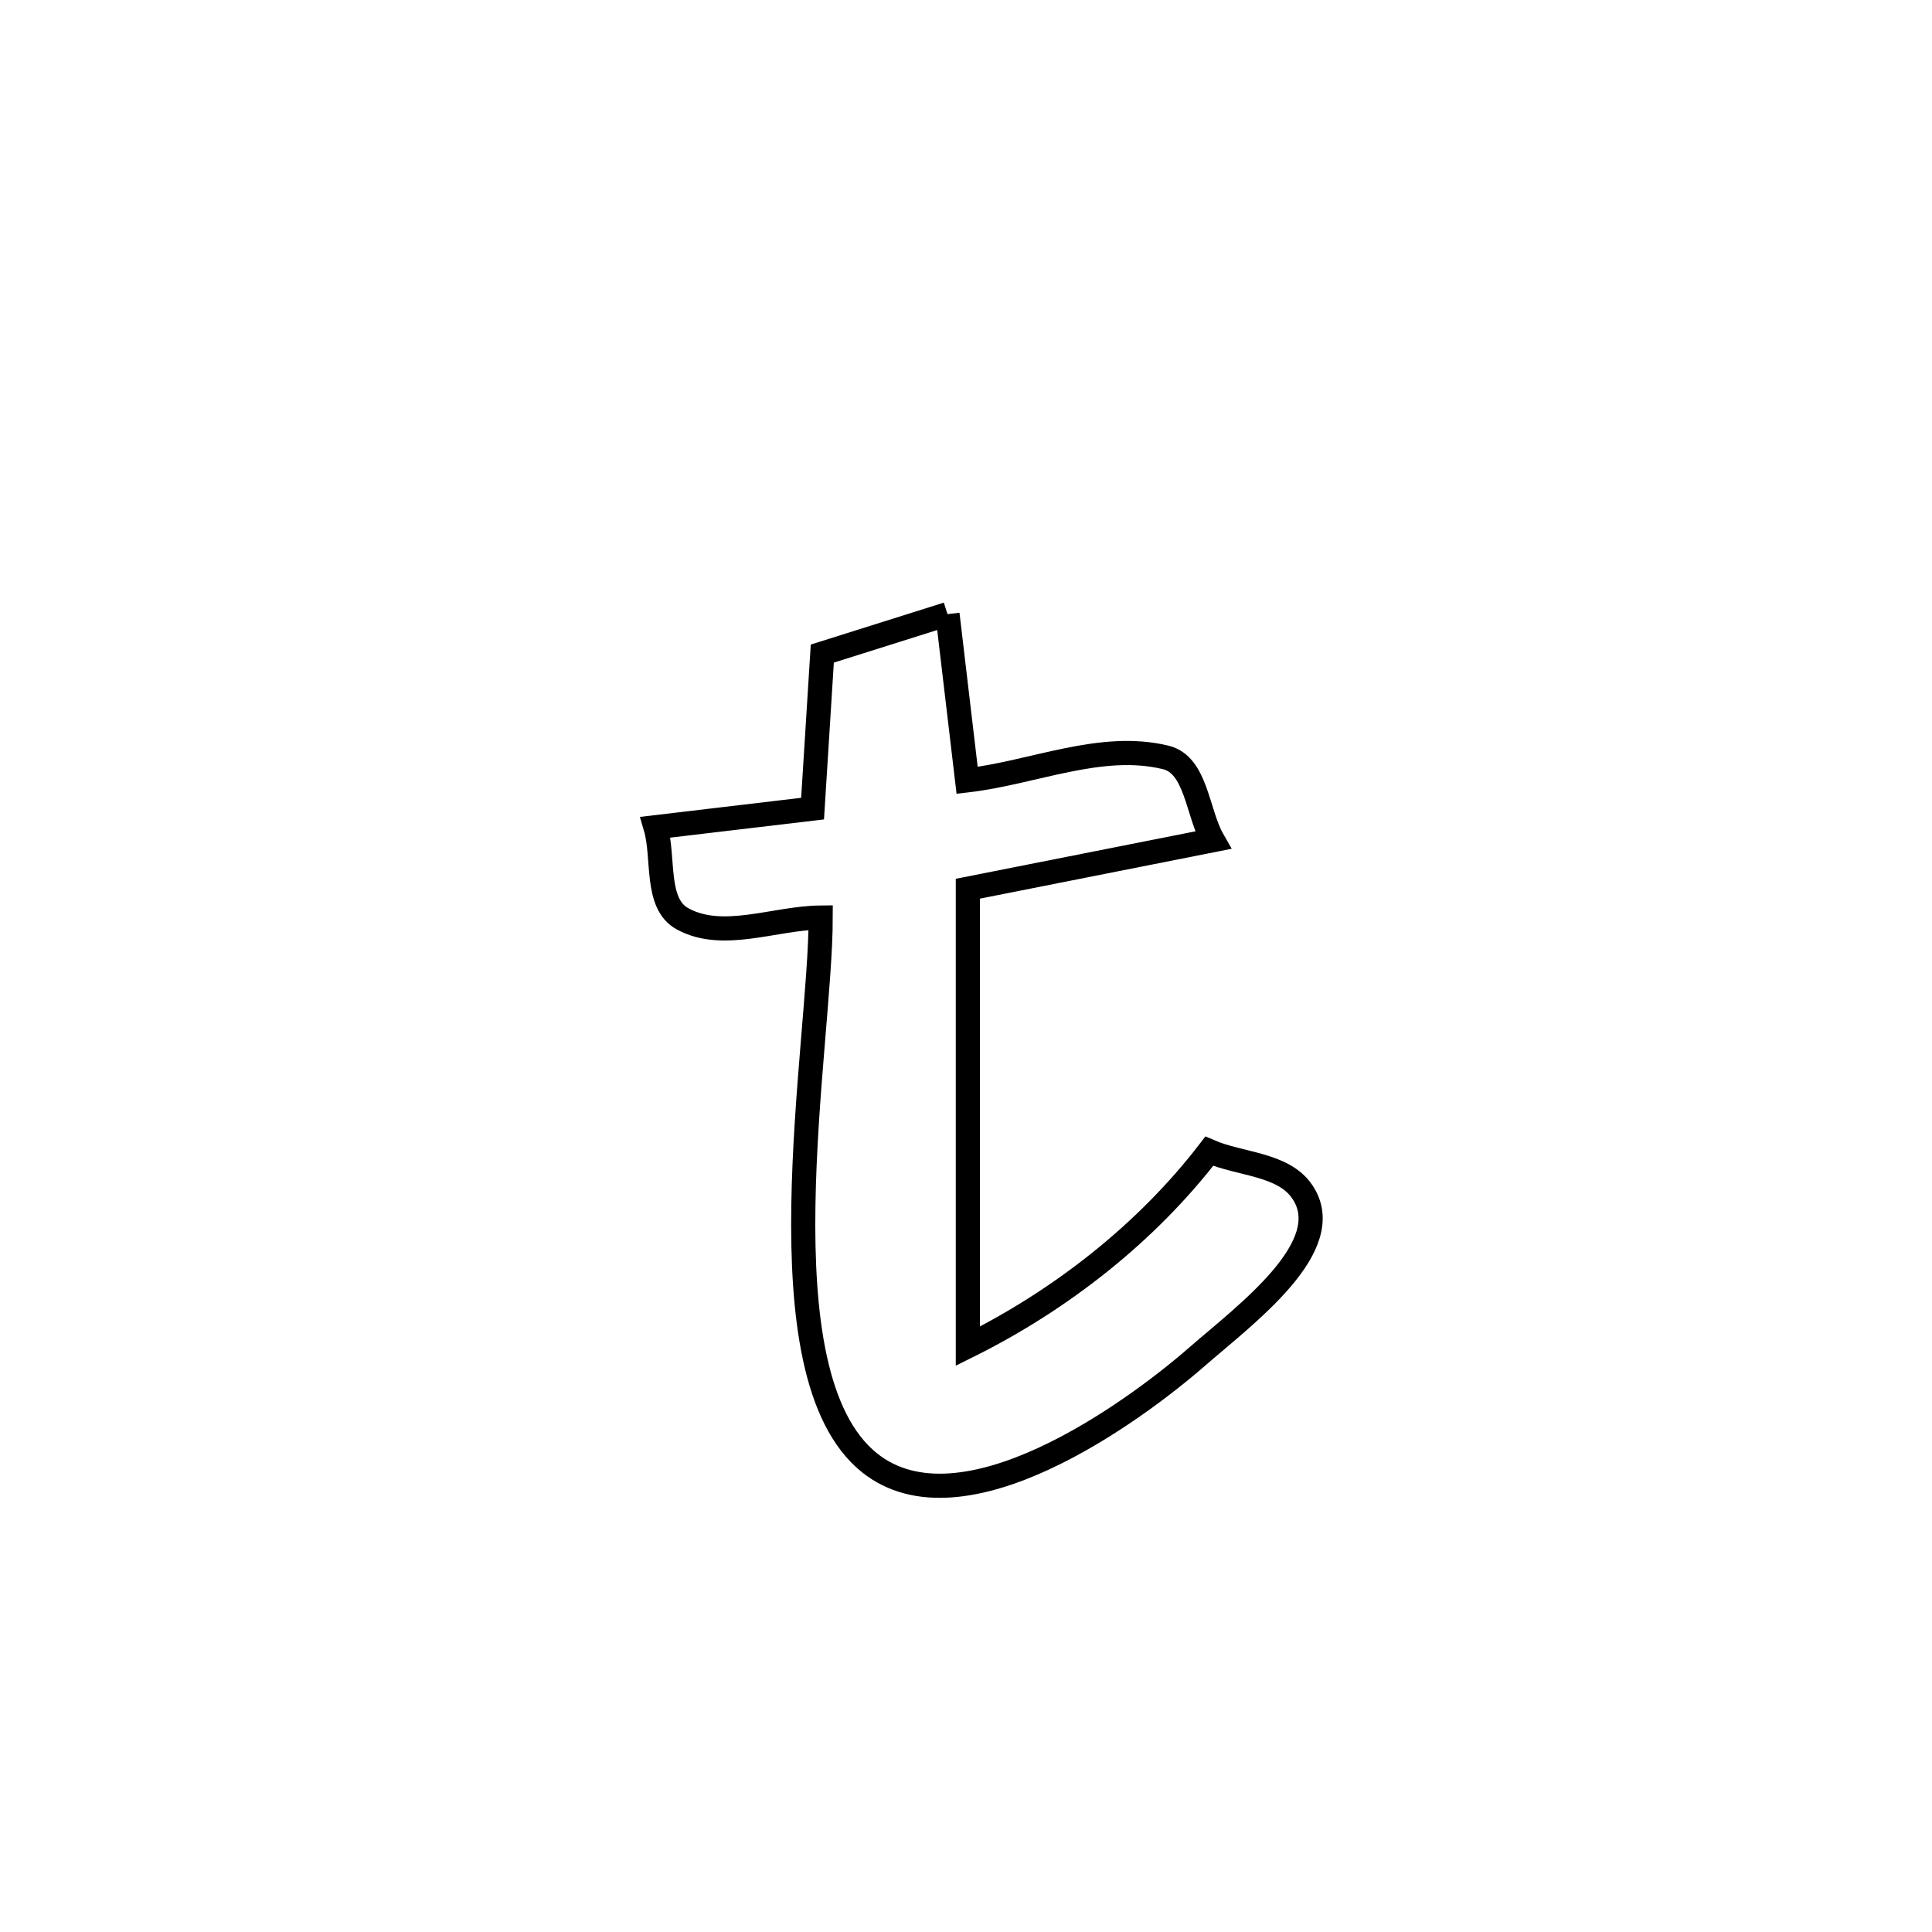 <svg xmlns="http://www.w3.org/2000/svg" viewBox="0.0 0.0 24.0 24.0" height="200px" width="200px"><path fill="none" stroke="black" stroke-width=".3" stroke-opacity="1.0"  filling="0" d="M11.77 7.629 L11.77 7.629 C11.777 7.689 11.997 9.551 12.014 9.694 L12.014 9.694 C12.836 9.599 13.677 9.213 14.481 9.409 C14.864 9.502 14.871 10.095 15.067 10.437 L15.067 10.437 C14.36 10.577 12.71 10.904 12.023 11.04 L12.023 11.04 C12.023 12.934 12.023 14.828 12.023 16.723 L12.023 16.723 C13.174 16.152 14.239 15.32 15.022 14.301 L15.022 14.301 C15.407 14.468 15.94 14.456 16.176 14.803 C16.636 15.476 15.474 16.327 14.859 16.863 C14.069 17.55 11.951 19.092 10.801 18.171 C9.42 17.064 10.194 13.007 10.195 11.398 L10.195 11.398 C9.623 11.403 8.981 11.689 8.479 11.414 C8.132 11.225 8.255 10.656 8.143 10.276 L8.143 10.276 C8.794 10.199 9.444 10.122 10.094 10.045 L10.094 10.045 C10.134 9.403 10.175 8.761 10.215 8.119 L10.215 8.119 C10.733 7.956 11.252 7.793 11.77 7.629 L11.77 7.629"></path></svg>